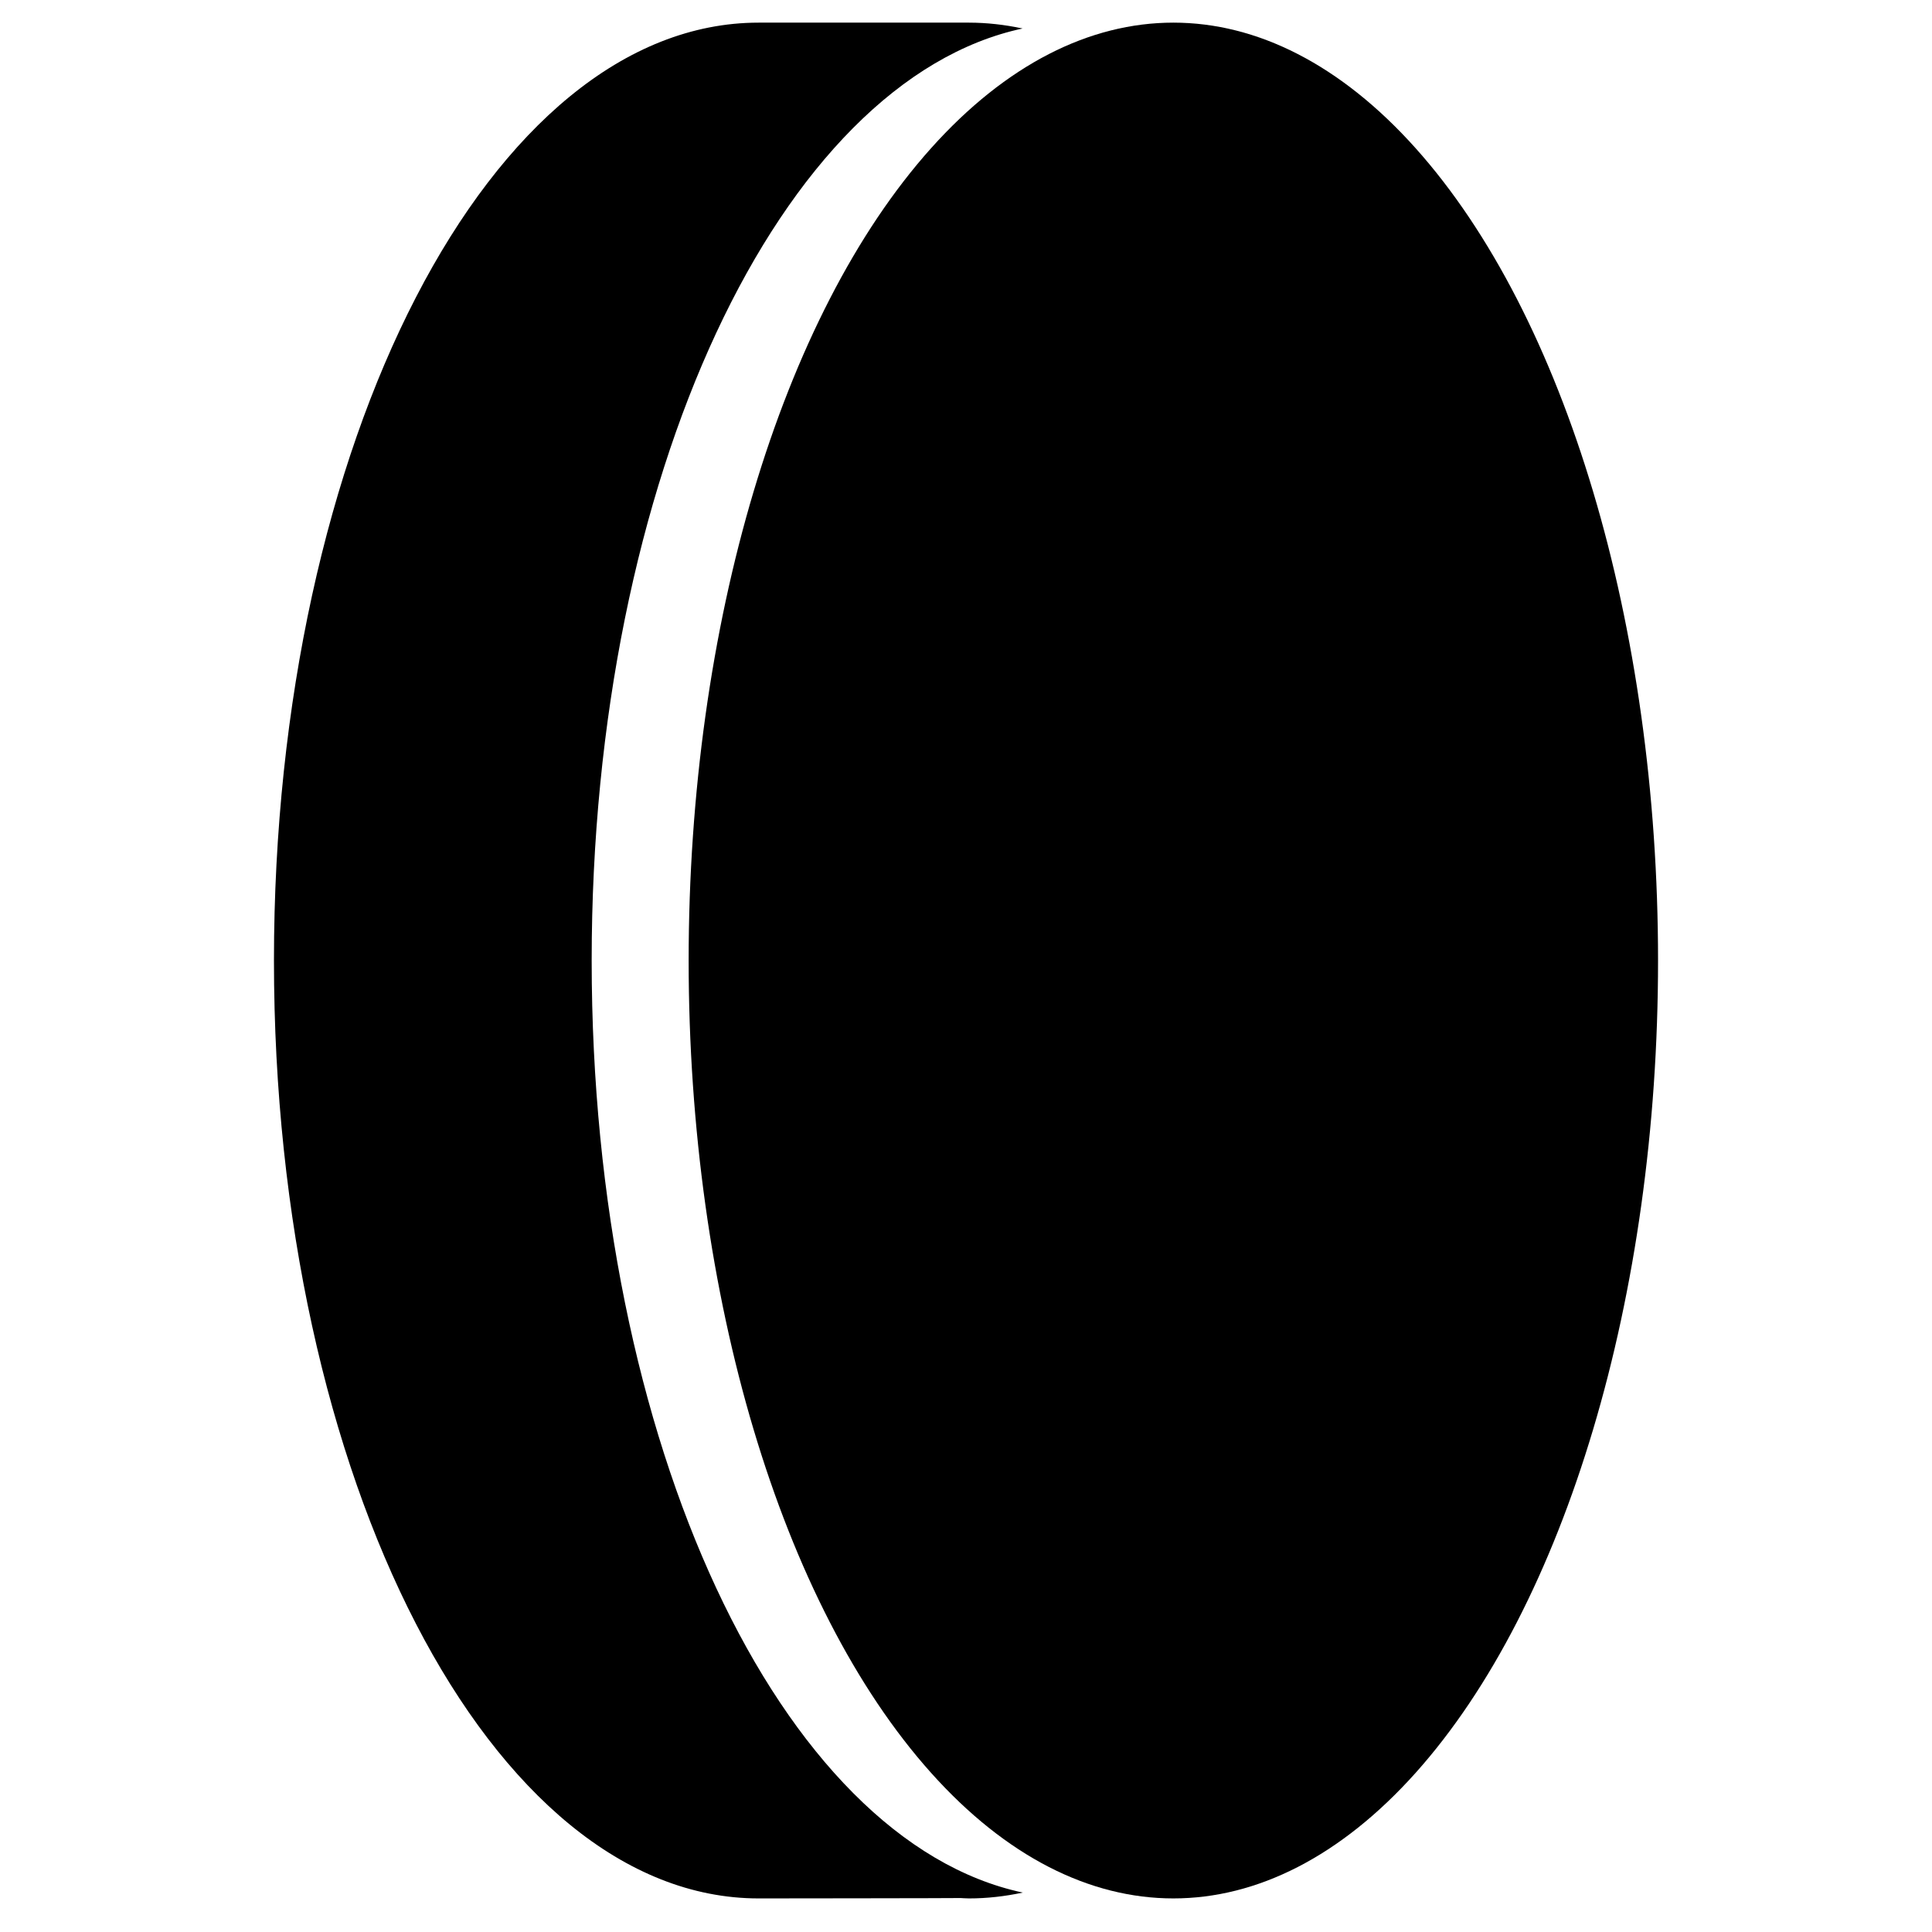 <?xml version="1.0" encoding="utf-8"?>
<!-- Generator: Adobe Illustrator 22.1.0, SVG Export Plug-In . SVG Version: 6.00 Build 0)  -->
<svg version="1.1" id="coin" xmlns="http://www.w3.org/2000/svg" xmlns:xlink="http://www.w3.org/1999/xlink" x="0px" y="0px"
	 viewBox="0 0 1024 1024" style="enable-background:new 0 0 1024 1024;" xml:space="preserve">
<g>
	<ellipse cx="621.9" cy="509.1" rx="256.9" ry="497.1"/>
	<path d="M313.6,509.1c0-255.9,99.9-466.5,228.4-494c-9.4-2-18.9-3.1-28.5-3.1c-1.4,0-110,0-111.4,0
		c-141.9,0-256.9,222.6-256.9,497.1s115,497.1,256.9,497.1c1.4,0,107.1-0.1,107.1-0.2c0,0,2.9,0.2,4.4,0.2c9.6,0,19.1-1.1,28.5-3.1
		C413.6,975.7,313.6,765,313.6,509.1z"/>
</g>
</svg>
